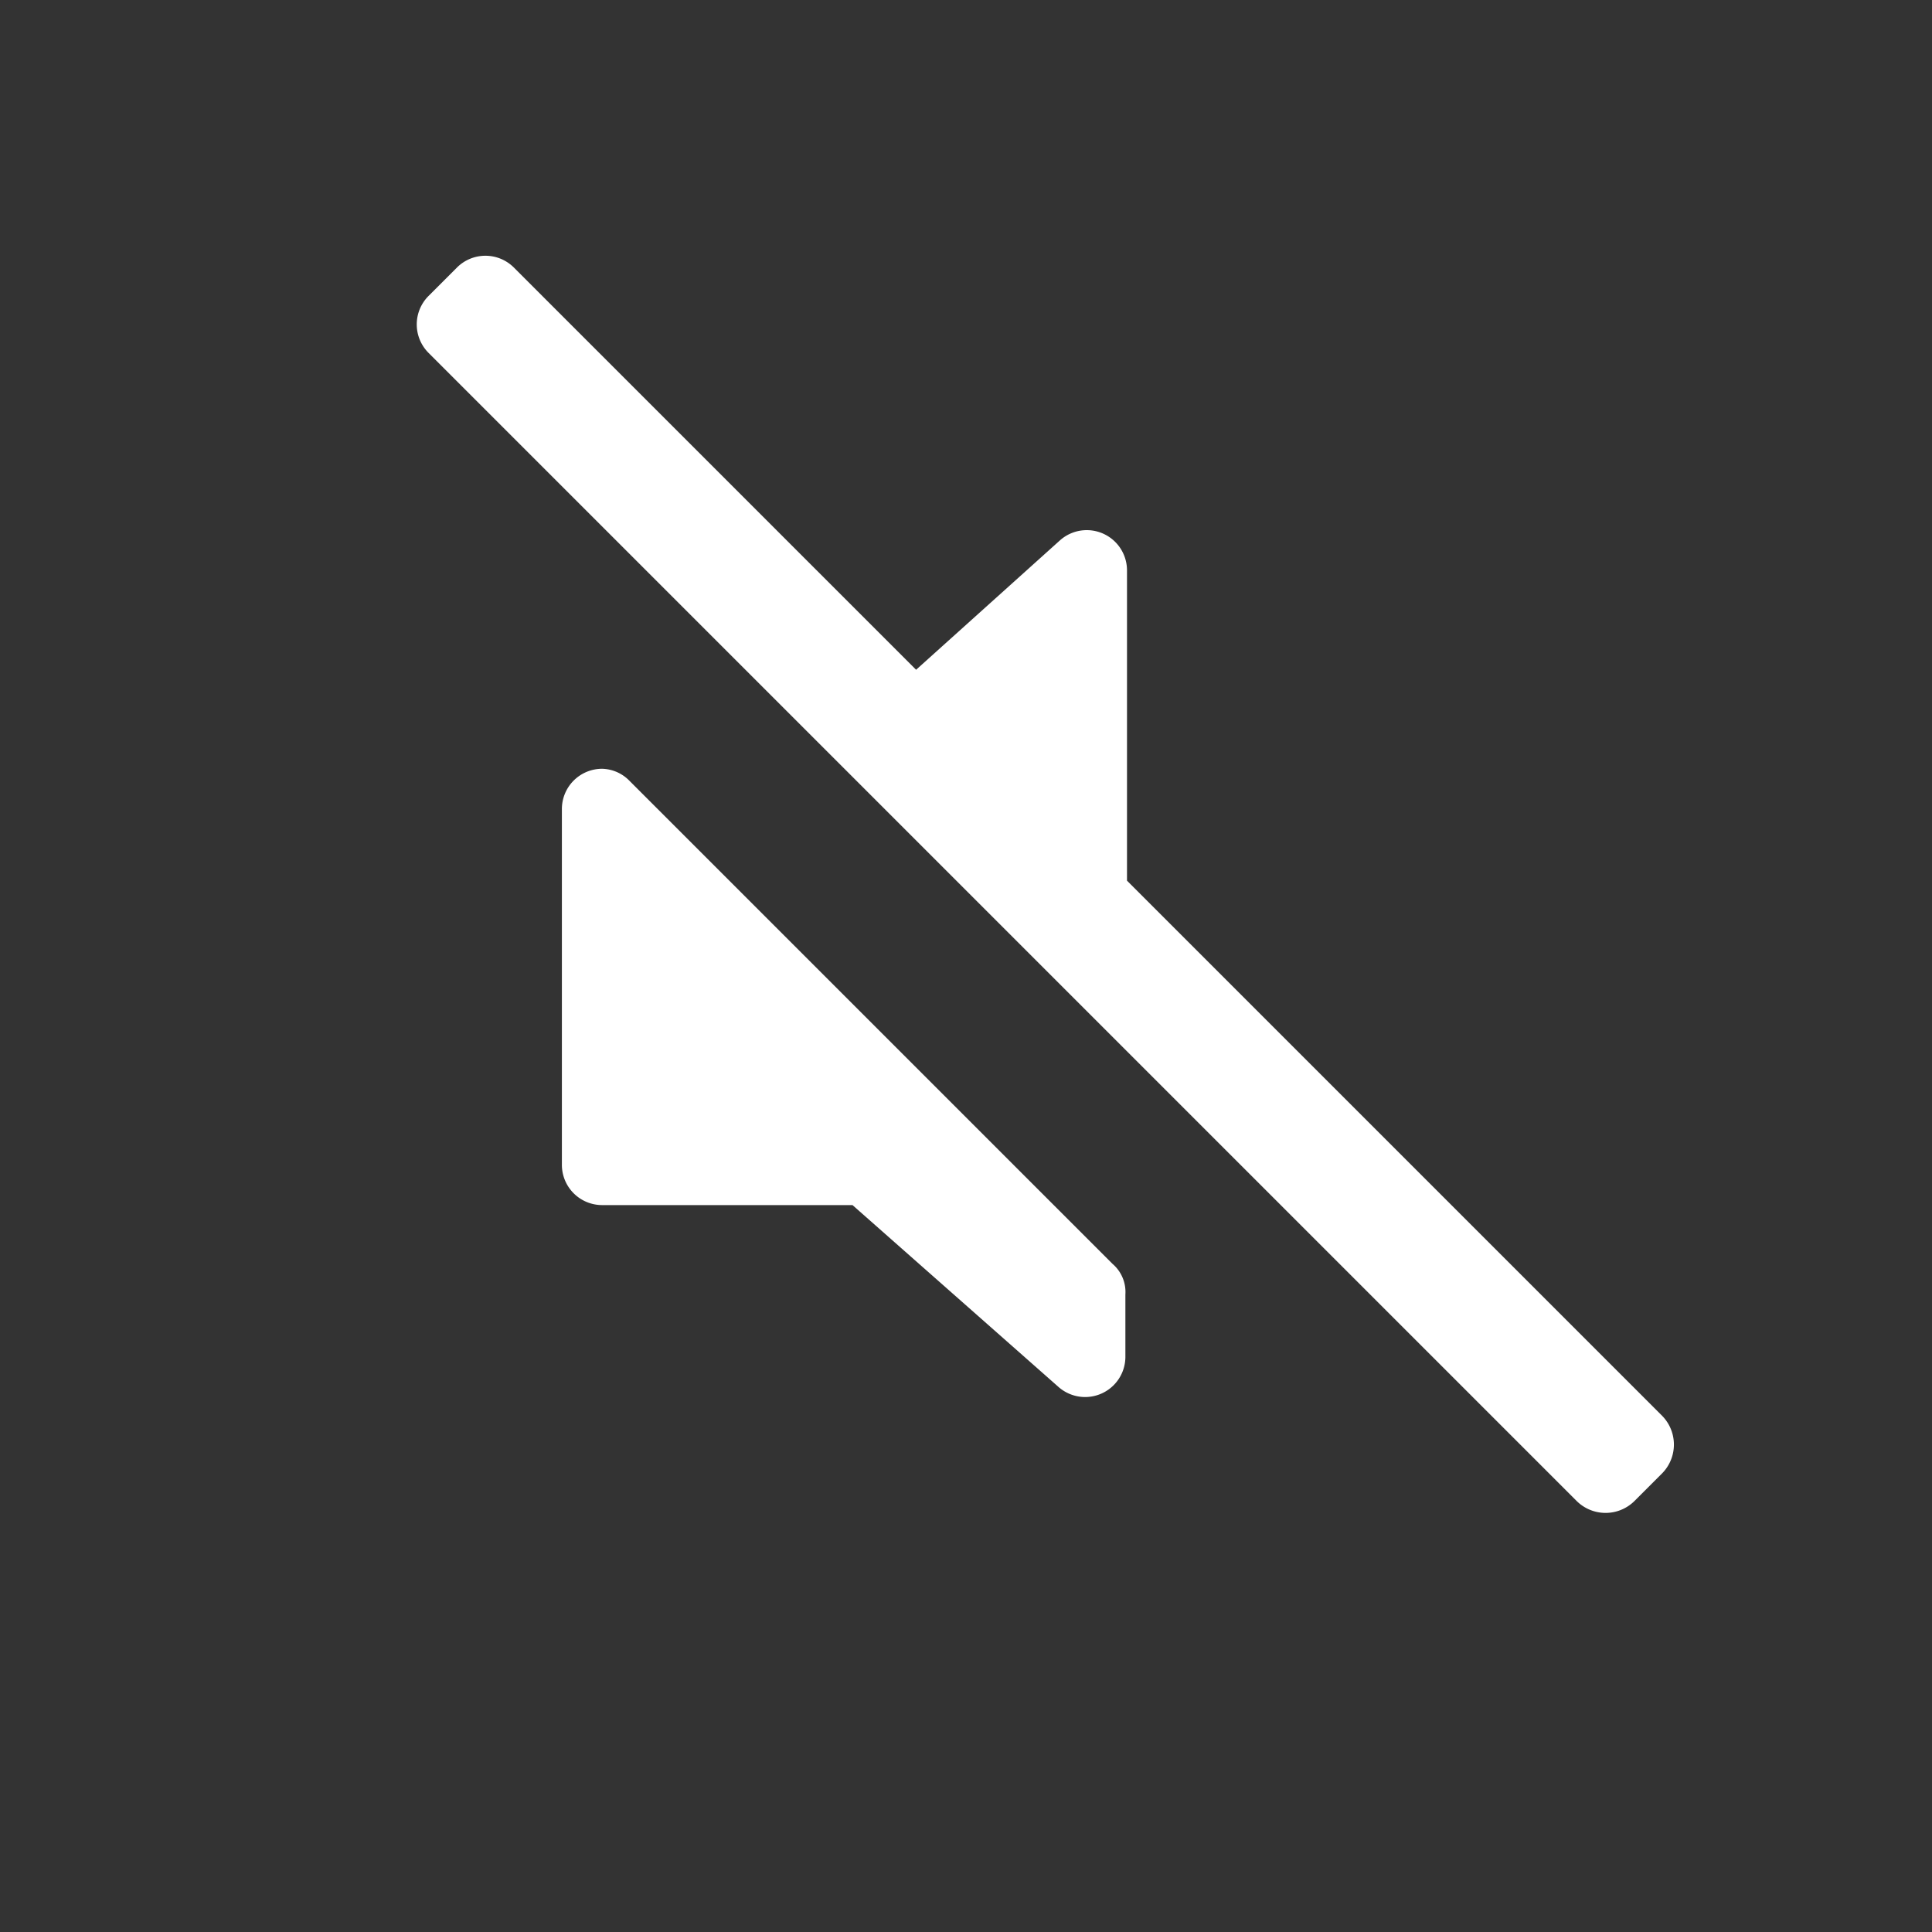 <svg xmlns="http://www.w3.org/2000/svg" viewBox="0 0 24 24"><rect x="0" y="0" width="24" height="24" fill="#333333" stroke="none"/><defs><style>.cls-1{fill:none;}.cls-2{fill:#fff;}</style></defs><g data-name="Bounding area"><polyline class="cls-1" points="24 0 24 24 0 24 0 0"/></g><path class="cls-2" d="M20.65,17.59,14,10.94V7.08a.5.5,0,0,0-.83-.37L11.38,8.32l-5-5a.5.5,0,0,0-.7,0l-.36.36a.5.5,0,0,0,0,.7L19.59,18.65a.51.51,0,0,0,.71,0l.35-.35A.51.51,0,0,0,20.65,17.59Z"/><path class="cls-2" d="M13.82,15.7l-6-6a.49.49,0,0,0-.34-.15.5.5,0,0,0-.5.5v4.42a.5.5,0,0,0,.5.5h3.11l2.56,2.26a.5.5,0,0,0,.83-.37v-.78A.46.46,0,0,0,13.82,15.7Z"/></svg>